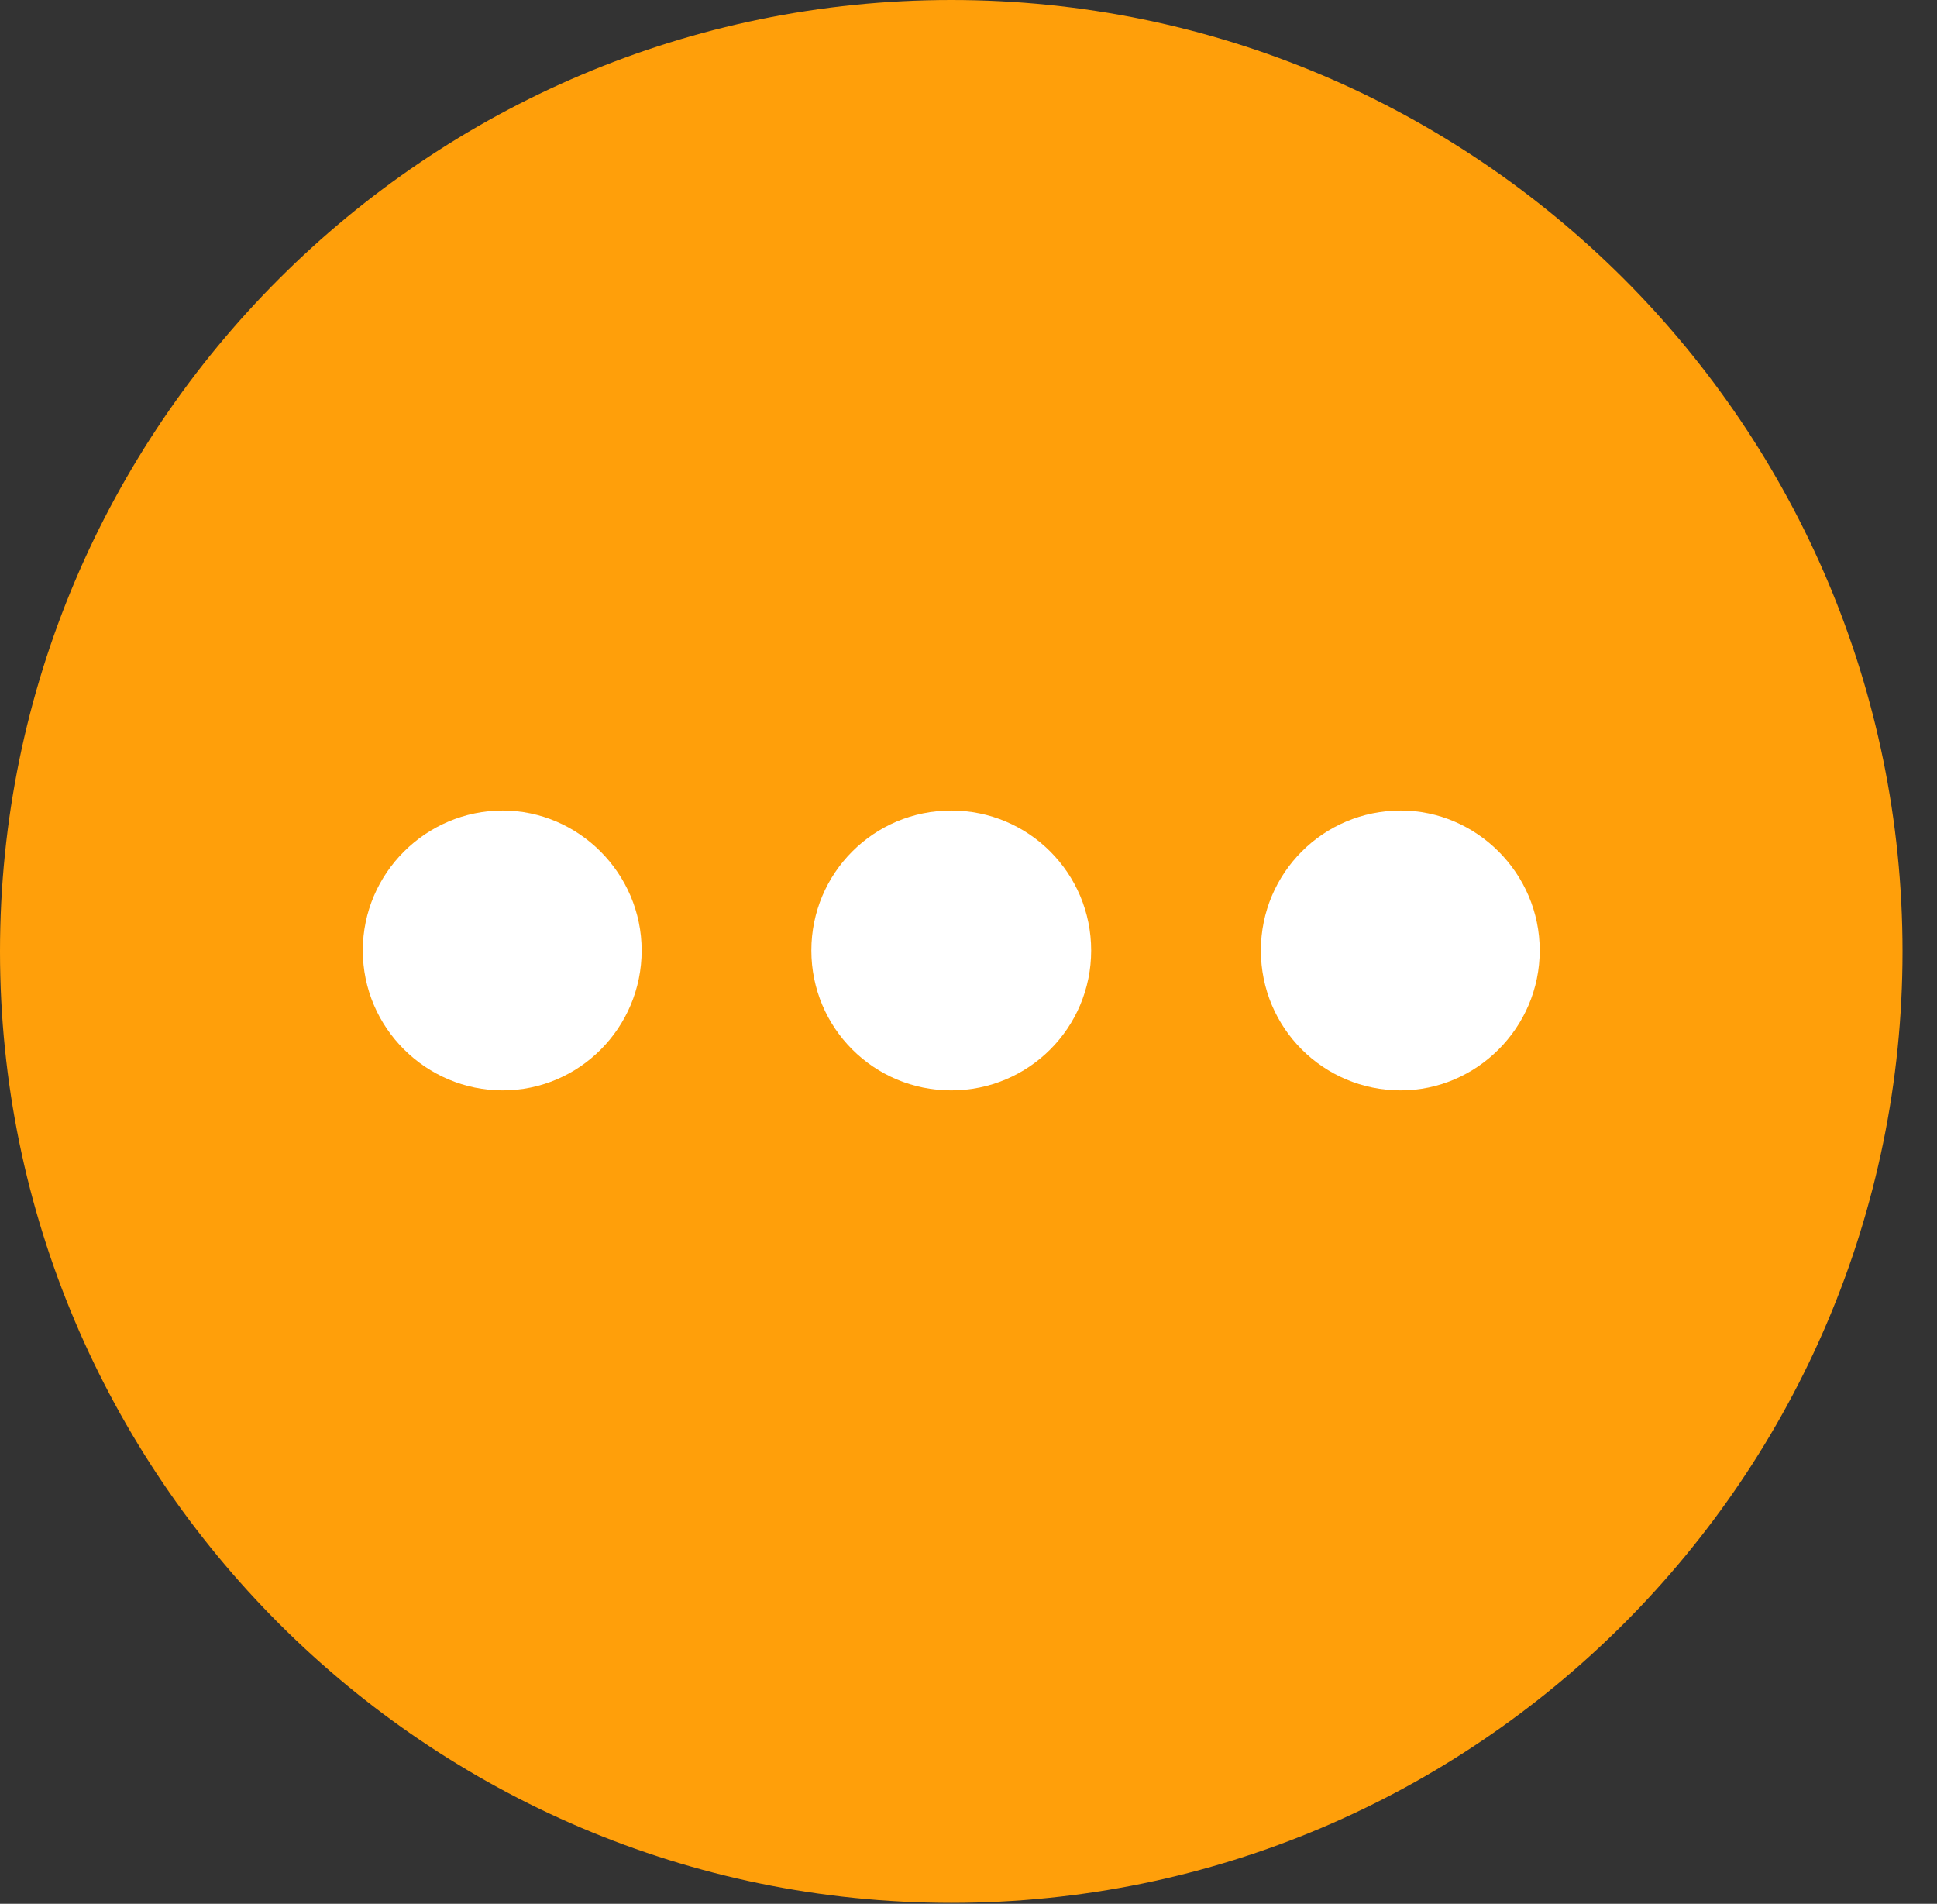 <?xml version="1.0" encoding="UTF-8"?>
<!--Generator: Apple Native CoreSVG 326-->
<!DOCTYPE svg
PUBLIC "-//W3C//DTD SVG 1.1//EN"
       "http://www.w3.org/Graphics/SVG/1.1/DTD/svg11.dtd">
<svg version="1.1" xmlns="http://www.w3.org/2000/svg" xmlns:xlink="http://www.w3.org/1999/xlink" viewBox="0 0 20.283 19.932">
 <rect x="0" y="0" width="20.283" height="19.932" fill="#333333" stroke="none"/>
 <g>
  <rect height="19.932" opacity="0" width="20.283" x="0" y="0"/>
  <path d="M9.961 19.922C15.459 19.922 19.922 15.449 19.922 9.961C19.922 4.463 15.459 0 9.961 0C4.473 0 0 4.463 0 9.961C0 15.449 4.473 19.922 9.961 19.922Z" fill="#ff9f0a"/>
  <path d="M14.668 11.416C13.857 11.416 13.203 10.762 13.203 9.951C13.203 9.141 13.857 8.486 14.668 8.486C15.459 8.486 16.123 9.141 16.123 9.951C16.123 10.762 15.459 11.416 14.668 11.416Z" fill="white"/>
  <path d="M9.961 11.416C9.15 11.416 8.496 10.762 8.496 9.951C8.496 9.141 9.15 8.486 9.961 8.486C10.771 8.486 11.426 9.141 11.426 9.951C11.426 10.762 10.771 11.416 9.961 11.416Z" fill="white"/>
  <path d="M5.264 11.416C4.463 11.416 3.799 10.762 3.799 9.951C3.799 9.141 4.463 8.486 5.264 8.486C6.055 8.486 6.719 9.141 6.719 9.951C6.719 10.762 6.064 11.416 5.264 11.416Z" fill="white"/>
 </g>
</svg>
